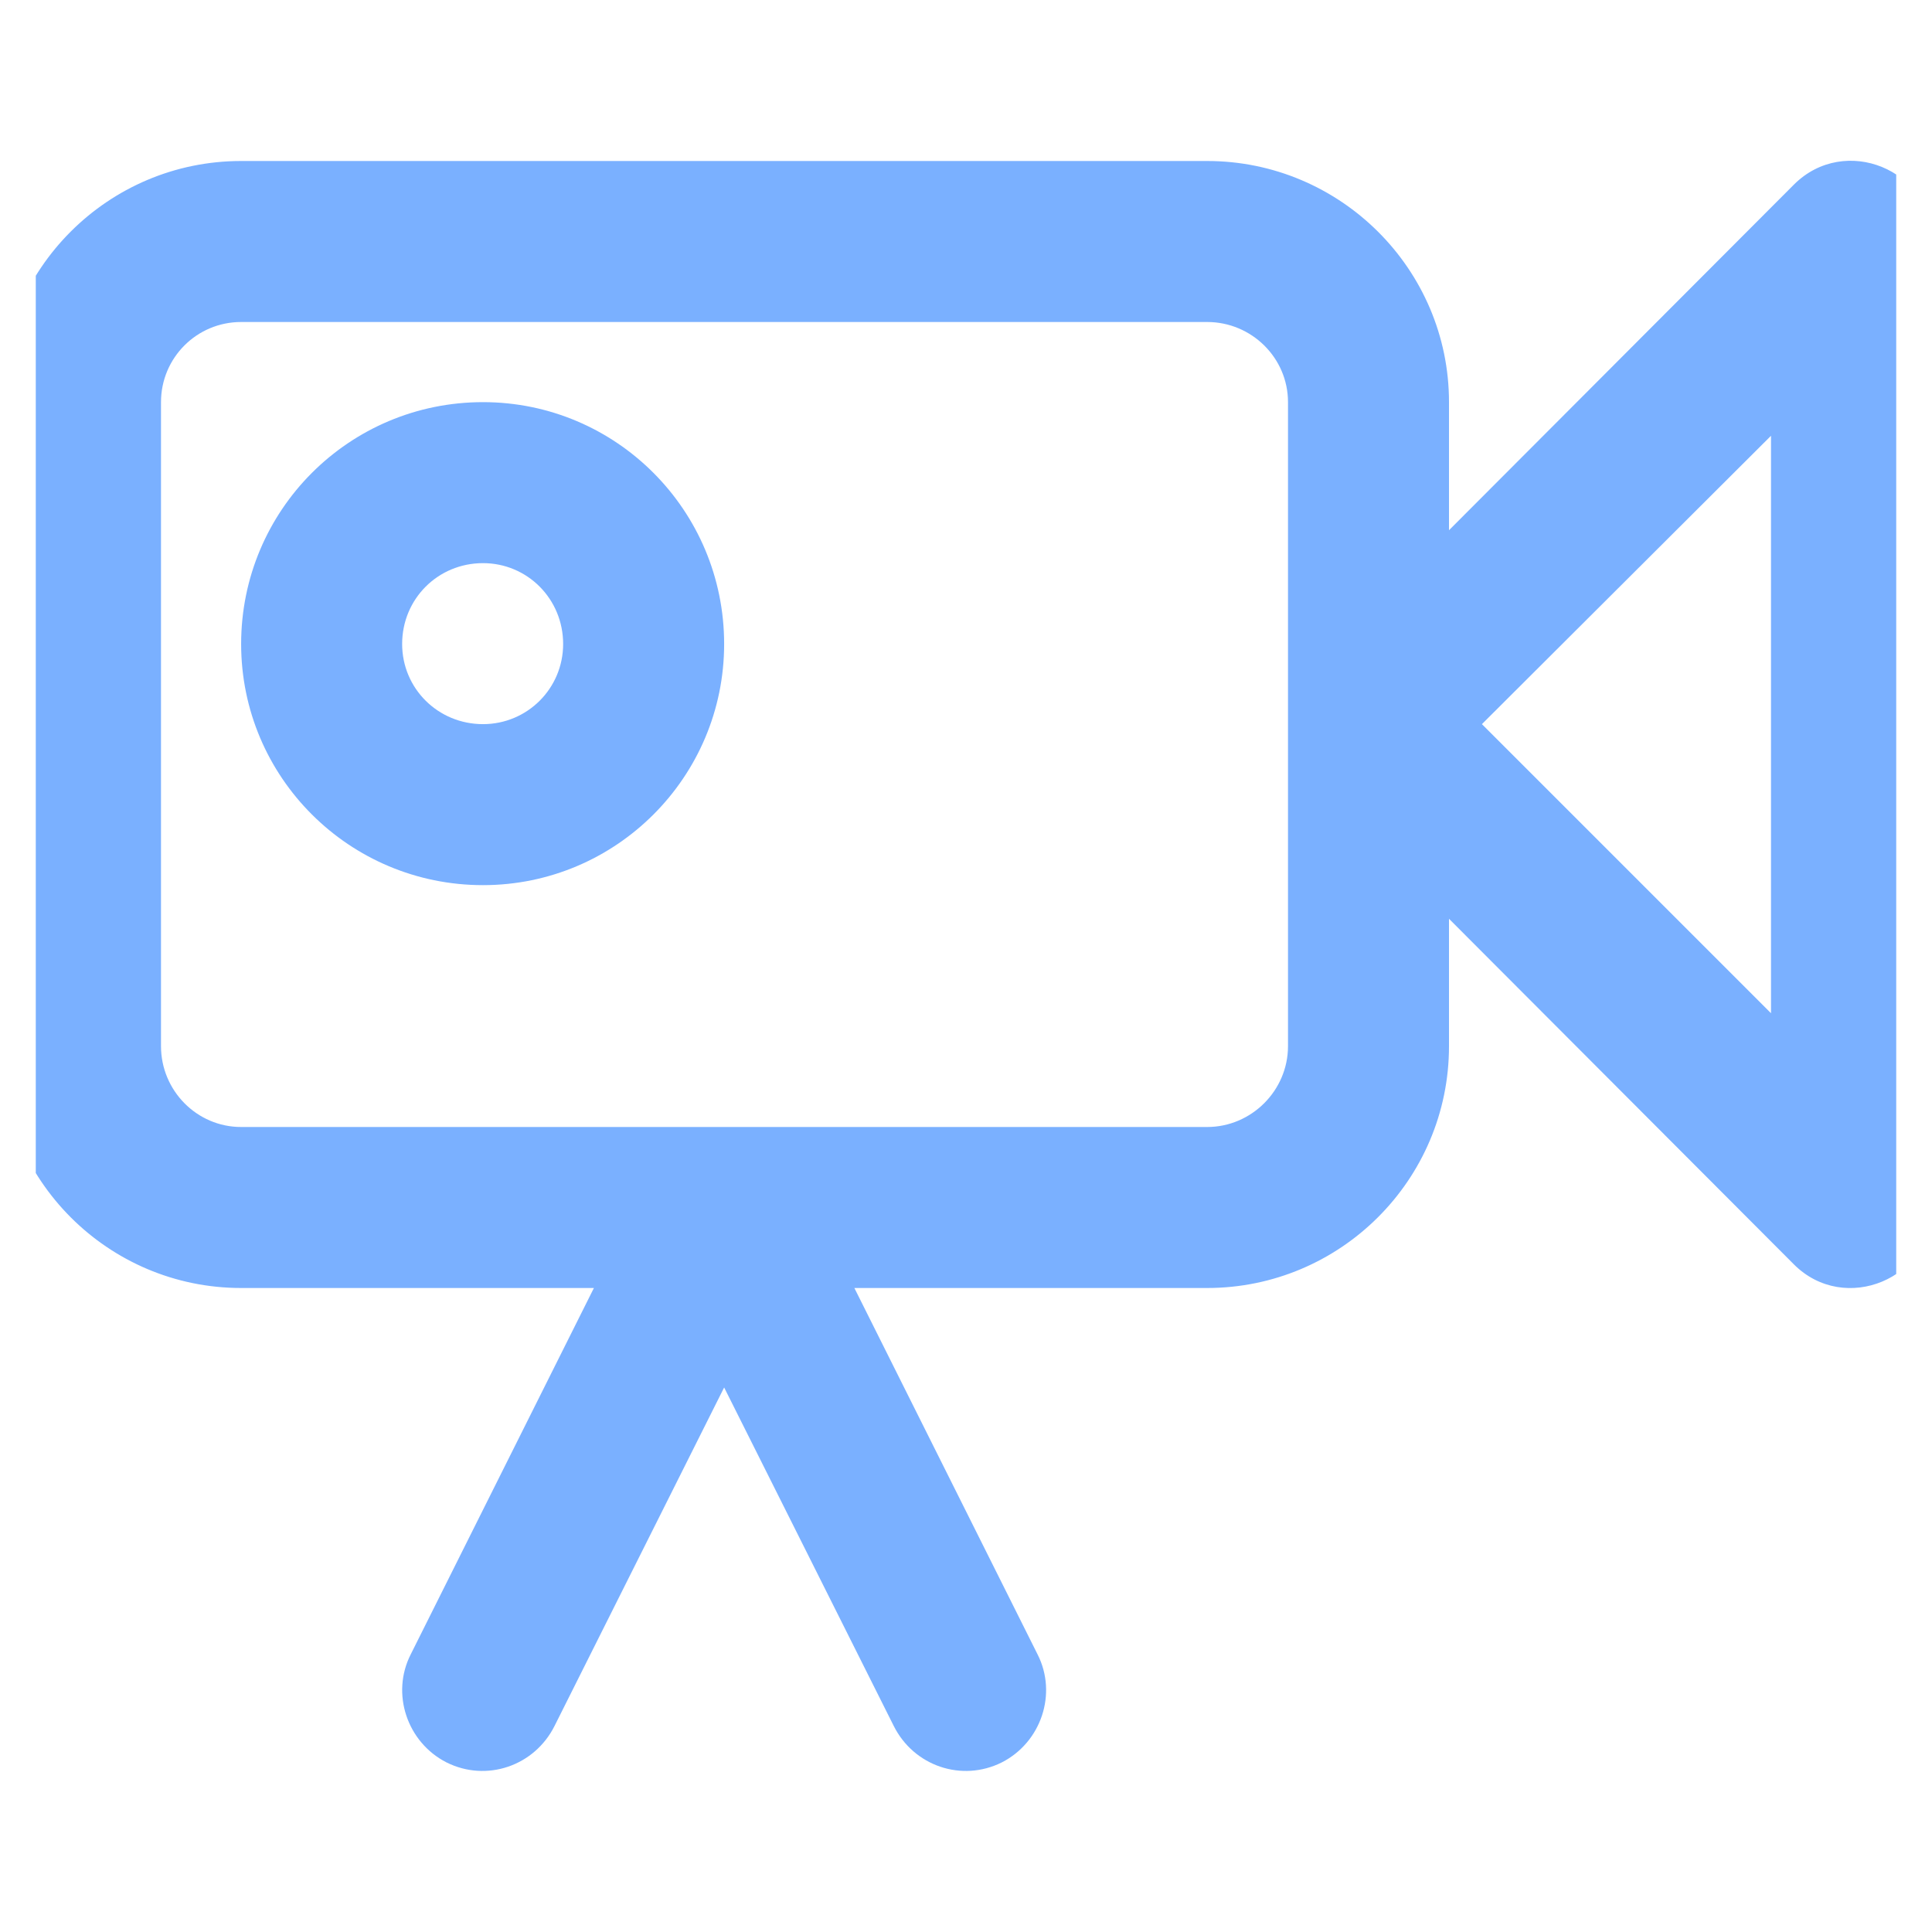 <svg width="27" height="27" viewBox="0 0 27 27" fill="none" xmlns="http://www.w3.org/2000/svg" xmlns:xlink="http://www.w3.org/1999/xlink">
	<desc>
			Created with Pixso.
	</desc>
	<defs>
		<clipPath id="clip4601_3262">
			<rect id="video-camera 1" rx="0" width="26" height="26" transform="translate(0.5 0.5)" fill="white" fill-opacity="0"/>
		</clipPath>
	</defs>
	<rect id="video-camera 1" rx="0" width="26" height="26" transform="translate(0.5 0.5)" fill="#FFFFFF" fill-opacity="0"/>
	<g clip-path="url(#clip4601_3262)">
		<path id="Vector" d="M25.07 2.58L20.25 7.41L20.25 5.62C20.25 3.76 18.73 2.25 16.87 2.25L3.37 2.25C1.51 2.25 0 3.76 0 5.62L0 14.62C0 16.49 1.51 18 3.37 18L8.3 18L5.74 23.12C5.46 23.67 5.69 24.35 6.24 24.63C6.8 24.91 7.47 24.68 7.75 24.12L10.12 19.39L12.49 24.12C12.77 24.68 13.44 24.91 14 24.63C14.55 24.35 14.78 23.67 14.5 23.12L11.94 18L16.87 18C18.73 18 20.25 16.49 20.25 14.62L20.25 12.84L25.07 17.67C25.78 18.38 27 17.87 27 16.87L27 3.37C27 2.37 25.78 1.87 25.07 2.58ZM18 14.62C18 15.24 17.49 15.75 16.87 15.75L3.37 15.75C2.75 15.75 2.25 15.24 2.25 14.62L2.25 5.62C2.25 5 2.75 4.5 3.37 4.5L16.87 4.5C17.49 4.5 18 5 18 5.62L18 14.62ZM24.75 14.16L20.71 10.12L24.75 6.09L24.75 14.16Z" fill="#7AB0FF" fill-opacity="1" fill-rule="nonzero"/>
		<path id="Vector" d="M6.75 5.62C4.88 5.62 3.37 7.13 3.37 9C3.37 10.86 4.88 12.37 6.75 12.37C8.61 12.37 10.12 10.86 10.12 9C10.12 7.13 8.61 5.62 6.75 5.62ZM6.75 10.12C6.12 10.12 5.62 9.62 5.62 9C5.62 8.37 6.12 7.87 6.75 7.87C7.37 7.87 7.87 8.37 7.87 9C7.87 9.62 7.37 10.12 6.75 10.12Z" fill="#7AB0FF" fill-opacity="1" fill-rule="nonzero"/>
	</g>
</svg>
